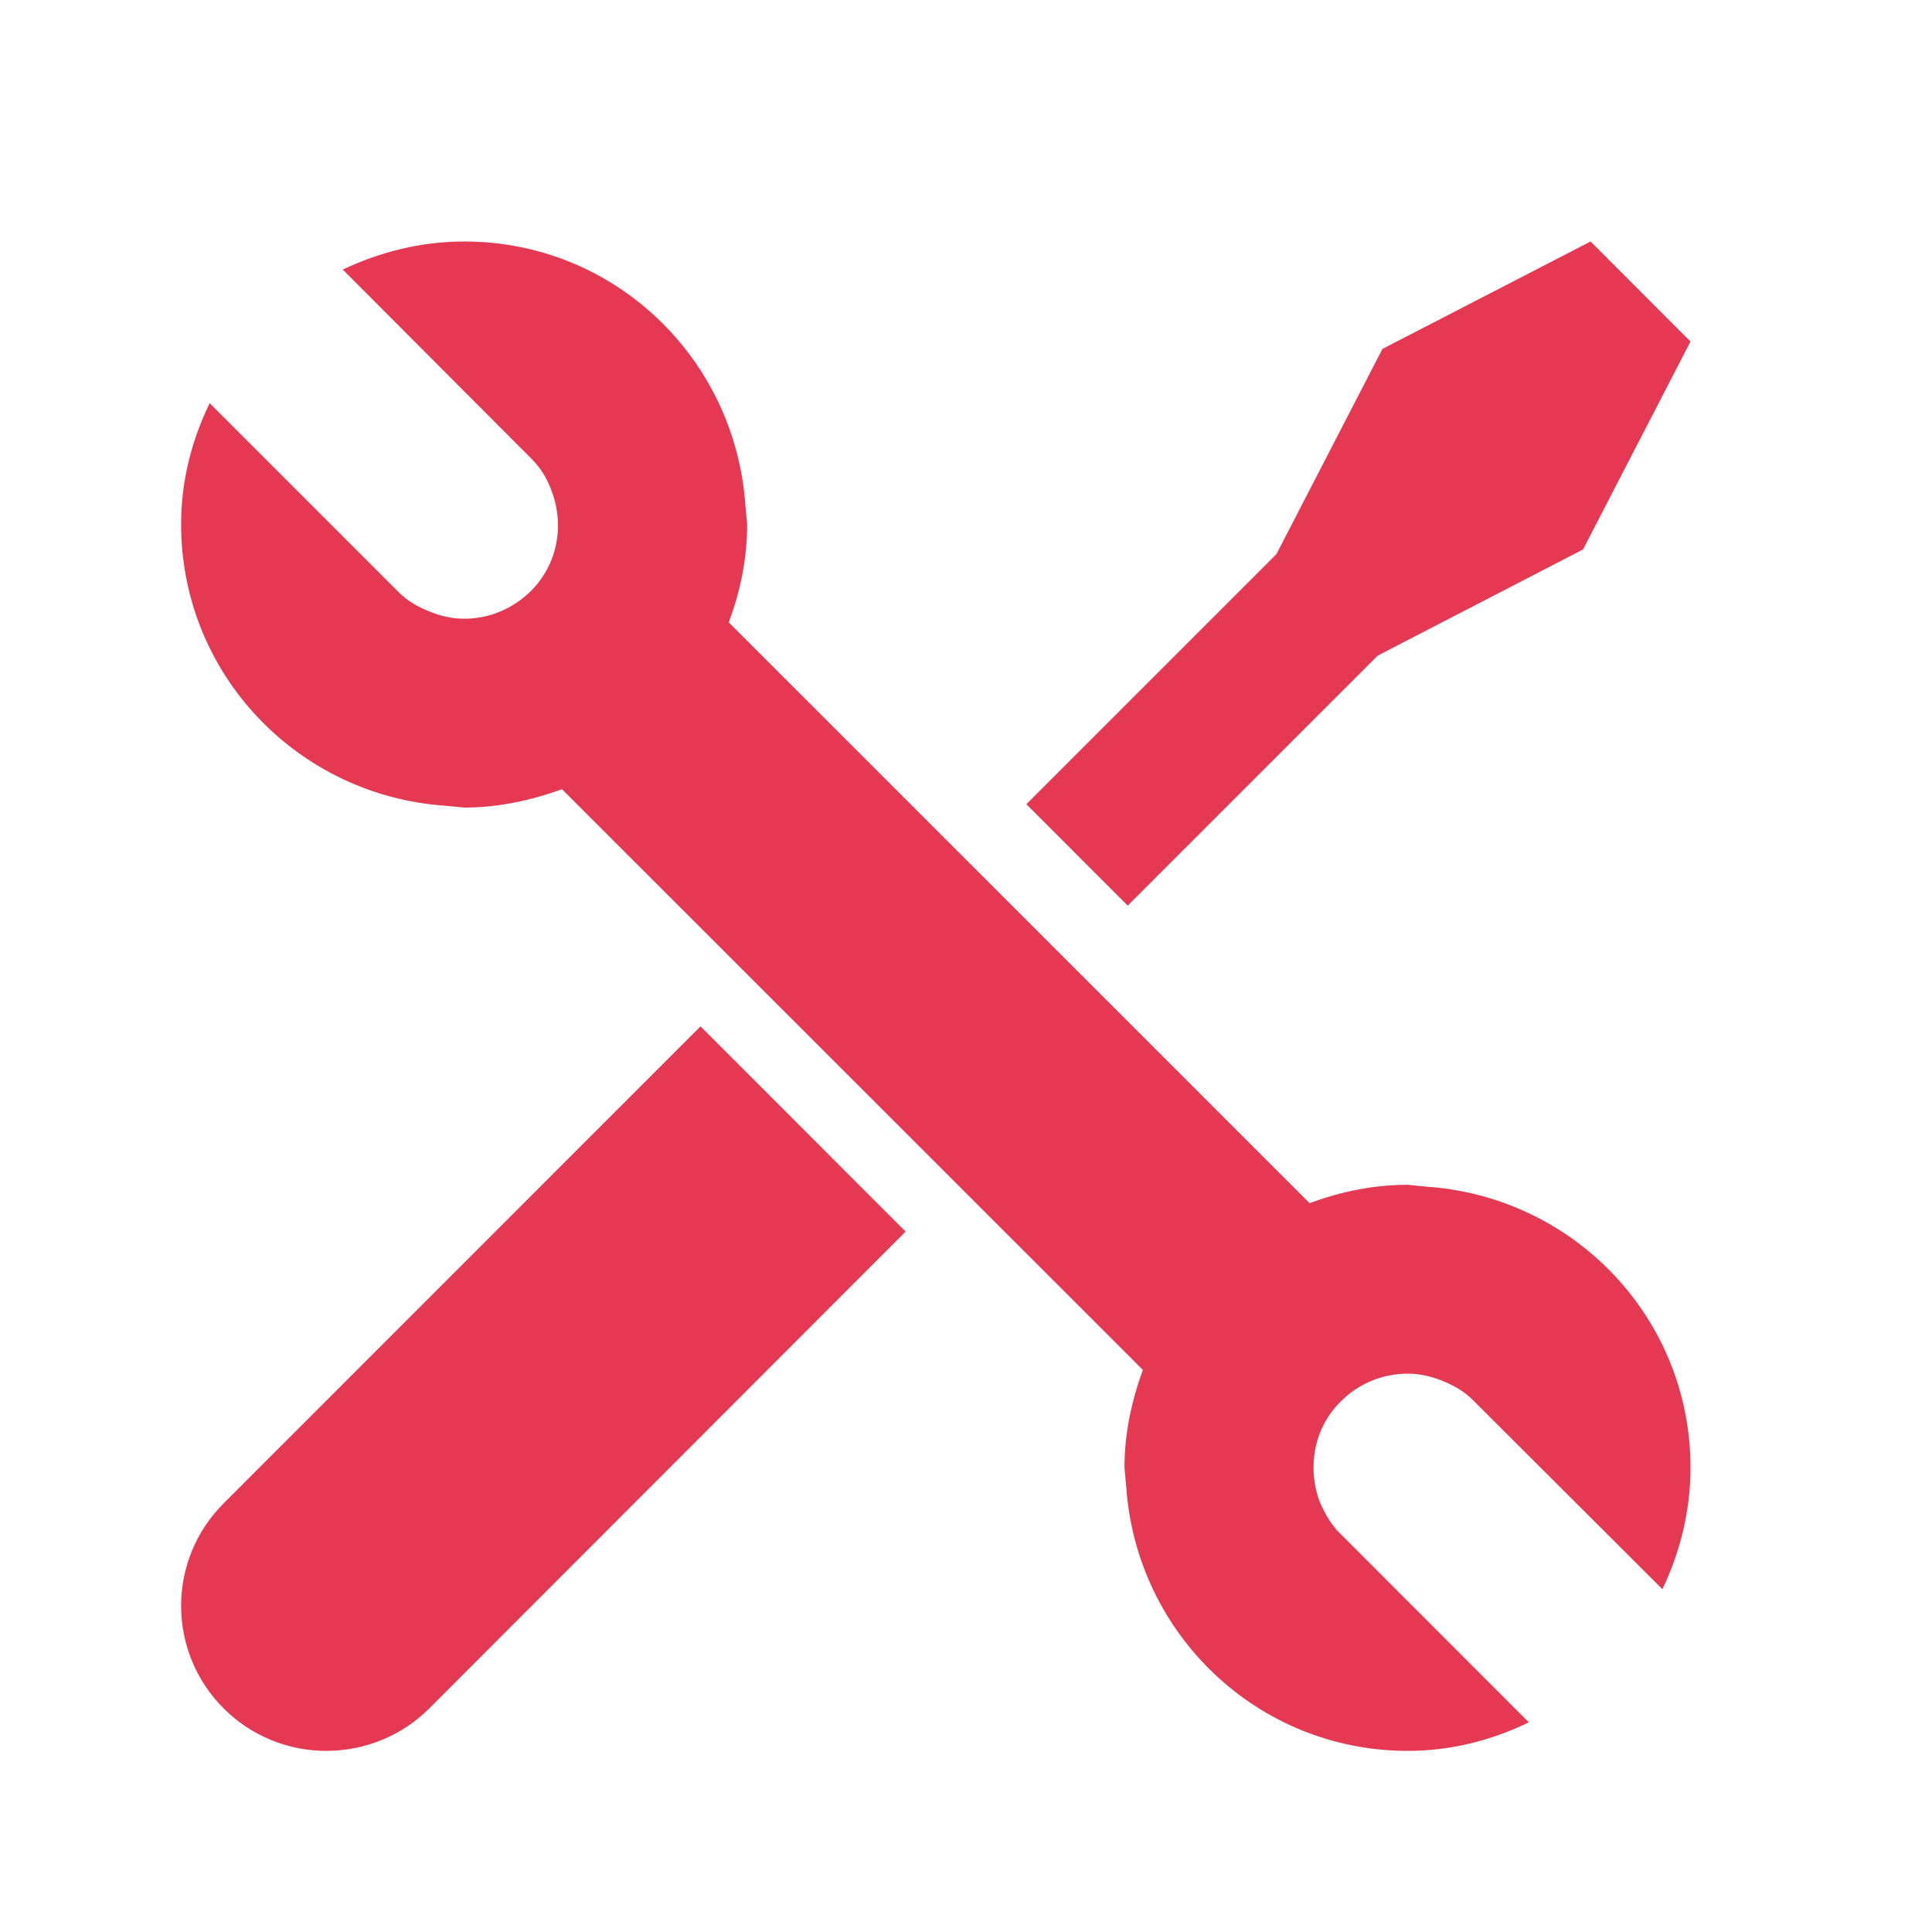<?xml version="1.0" encoding="UTF-8"?>
<svg width="32px" height="32px" viewBox="0 0 32 32" version="1.1" xmlns="http://www.w3.org/2000/svg" xmlns:xlink="http://www.w3.org/1999/xlink">
    <!-- Generator: Sketch 63.1 (92452) - https://sketch.com -->
    <title>💟icons-category/fix</title>
    <desc>Created with Sketch.</desc>
    <g id="💟icons-category/fix" stroke="none" stroke-width="1" fill="none" fill-rule="evenodd">
        <path d="M11.603,17 L15,20.399 L7.11,28.297 C6.639,28.766 6.022,29 5.402,29 C4.793,29 4.174,28.766 3.705,28.297 C2.765,27.357 2.765,25.838 3.705,24.9 L3.705,24.9 L11.603,17 Z M7.691,4 C10.172,4 12.178,5.93 12.346,8.371 L12.346,8.371 L12.375,8.683 C12.375,9.255 12.262,9.798 12.07,10.308 L12.07,10.308 L21.691,19.928 C22.203,19.739 22.744,19.624 23.316,19.624 L23.316,19.624 L23.629,19.655 C26.07,19.823 28,21.829 28,24.307 C28,25.034 27.826,25.711 27.535,26.322 L27.535,26.322 L24.416,23.209 C24.256,23.041 24.057,22.934 23.857,22.858 C23.684,22.79 23.5,22.752 23.316,22.752 C22.912,22.752 22.516,22.905 22.211,23.209 C21.76,23.651 21.652,24.301 21.852,24.858 C21.936,25.055 22.043,25.254 22.211,25.414 L22.211,25.414 L25.322,28.527 C24.713,28.824 24.033,29 23.316,29 C20.83,29 18.822,27.063 18.654,24.627 L18.654,24.627 L18.625,24.307 C18.625,23.735 18.746,23.194 18.93,22.69 L18.93,22.69 L9.309,13.072 C8.805,13.253 8.264,13.376 7.691,13.376 L7.691,13.376 L7.371,13.345 C4.938,13.177 3,11.171 3,8.683 C3,7.966 3.176,7.289 3.473,6.678 L3.473,6.678 L6.586,9.791 C6.746,9.959 6.943,10.064 7.15,10.142 C7.318,10.21 7.5,10.248 7.691,10.248 C8.088,10.248 8.484,10.095 8.791,9.791 C9.24,9.347 9.348,8.699 9.141,8.142 C9.072,7.945 8.957,7.746 8.791,7.586 L8.791,7.586 L5.678,4.465 C6.287,4.176 6.967,4 7.691,4 Z M26.345,4 L28,5.657 L26.22,9.101 L22.821,10.858 L18.679,15 L17,13.32 L21.142,9.178 L22.898,5.779 L26.345,4 Z" id="Combined-Shape" fill="#e43853"></path>
    </g>
</svg>
